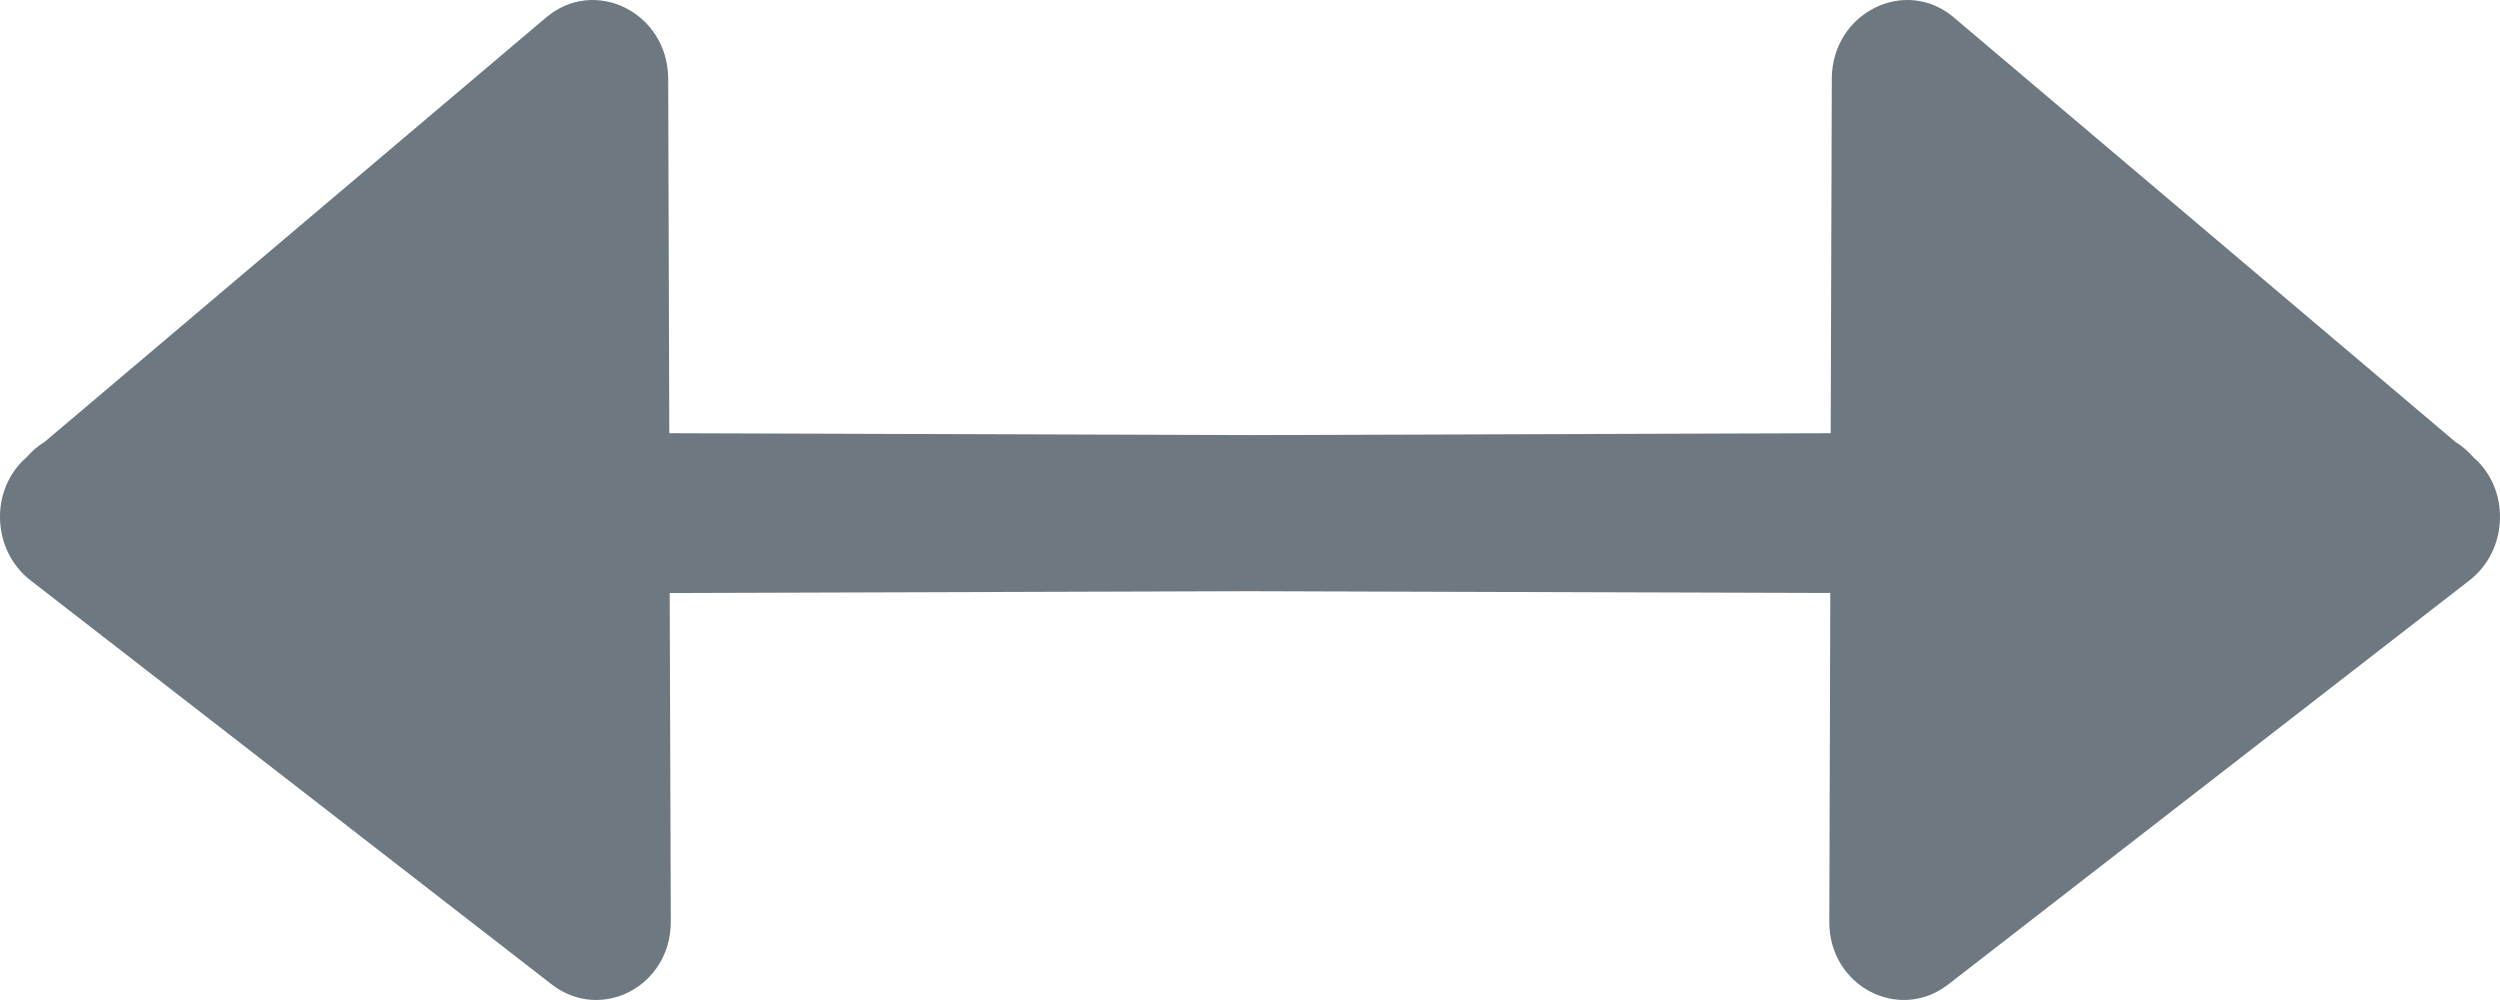 <svg width="25" height="10" viewBox="0 0 25 10" fill="none" xmlns="http://www.w3.org/2000/svg">
<path d="M5.517 9.844L0.307 5.805C-0.088 5.5 -0.103 4.888 0.268 4.571C0.319 4.511 0.379 4.46 0.446 4.419L5.461 0.175C5.949 -0.239 6.68 0.128 6.682 0.787L6.693 4.332L12.5 4.351L18.307 4.332L18.318 0.787C18.32 0.128 19.051 -0.239 19.539 0.175L24.554 4.419C24.621 4.46 24.68 4.511 24.732 4.571C25.103 4.888 25.088 5.5 24.693 5.805L19.483 9.844C18.988 10.227 18.291 9.861 18.293 9.218L18.303 5.93L12.5 5.912L6.697 5.93L6.708 9.218C6.709 9.861 6.012 10.227 5.517 9.844Z" fill="#6D7881"/>
</svg>
